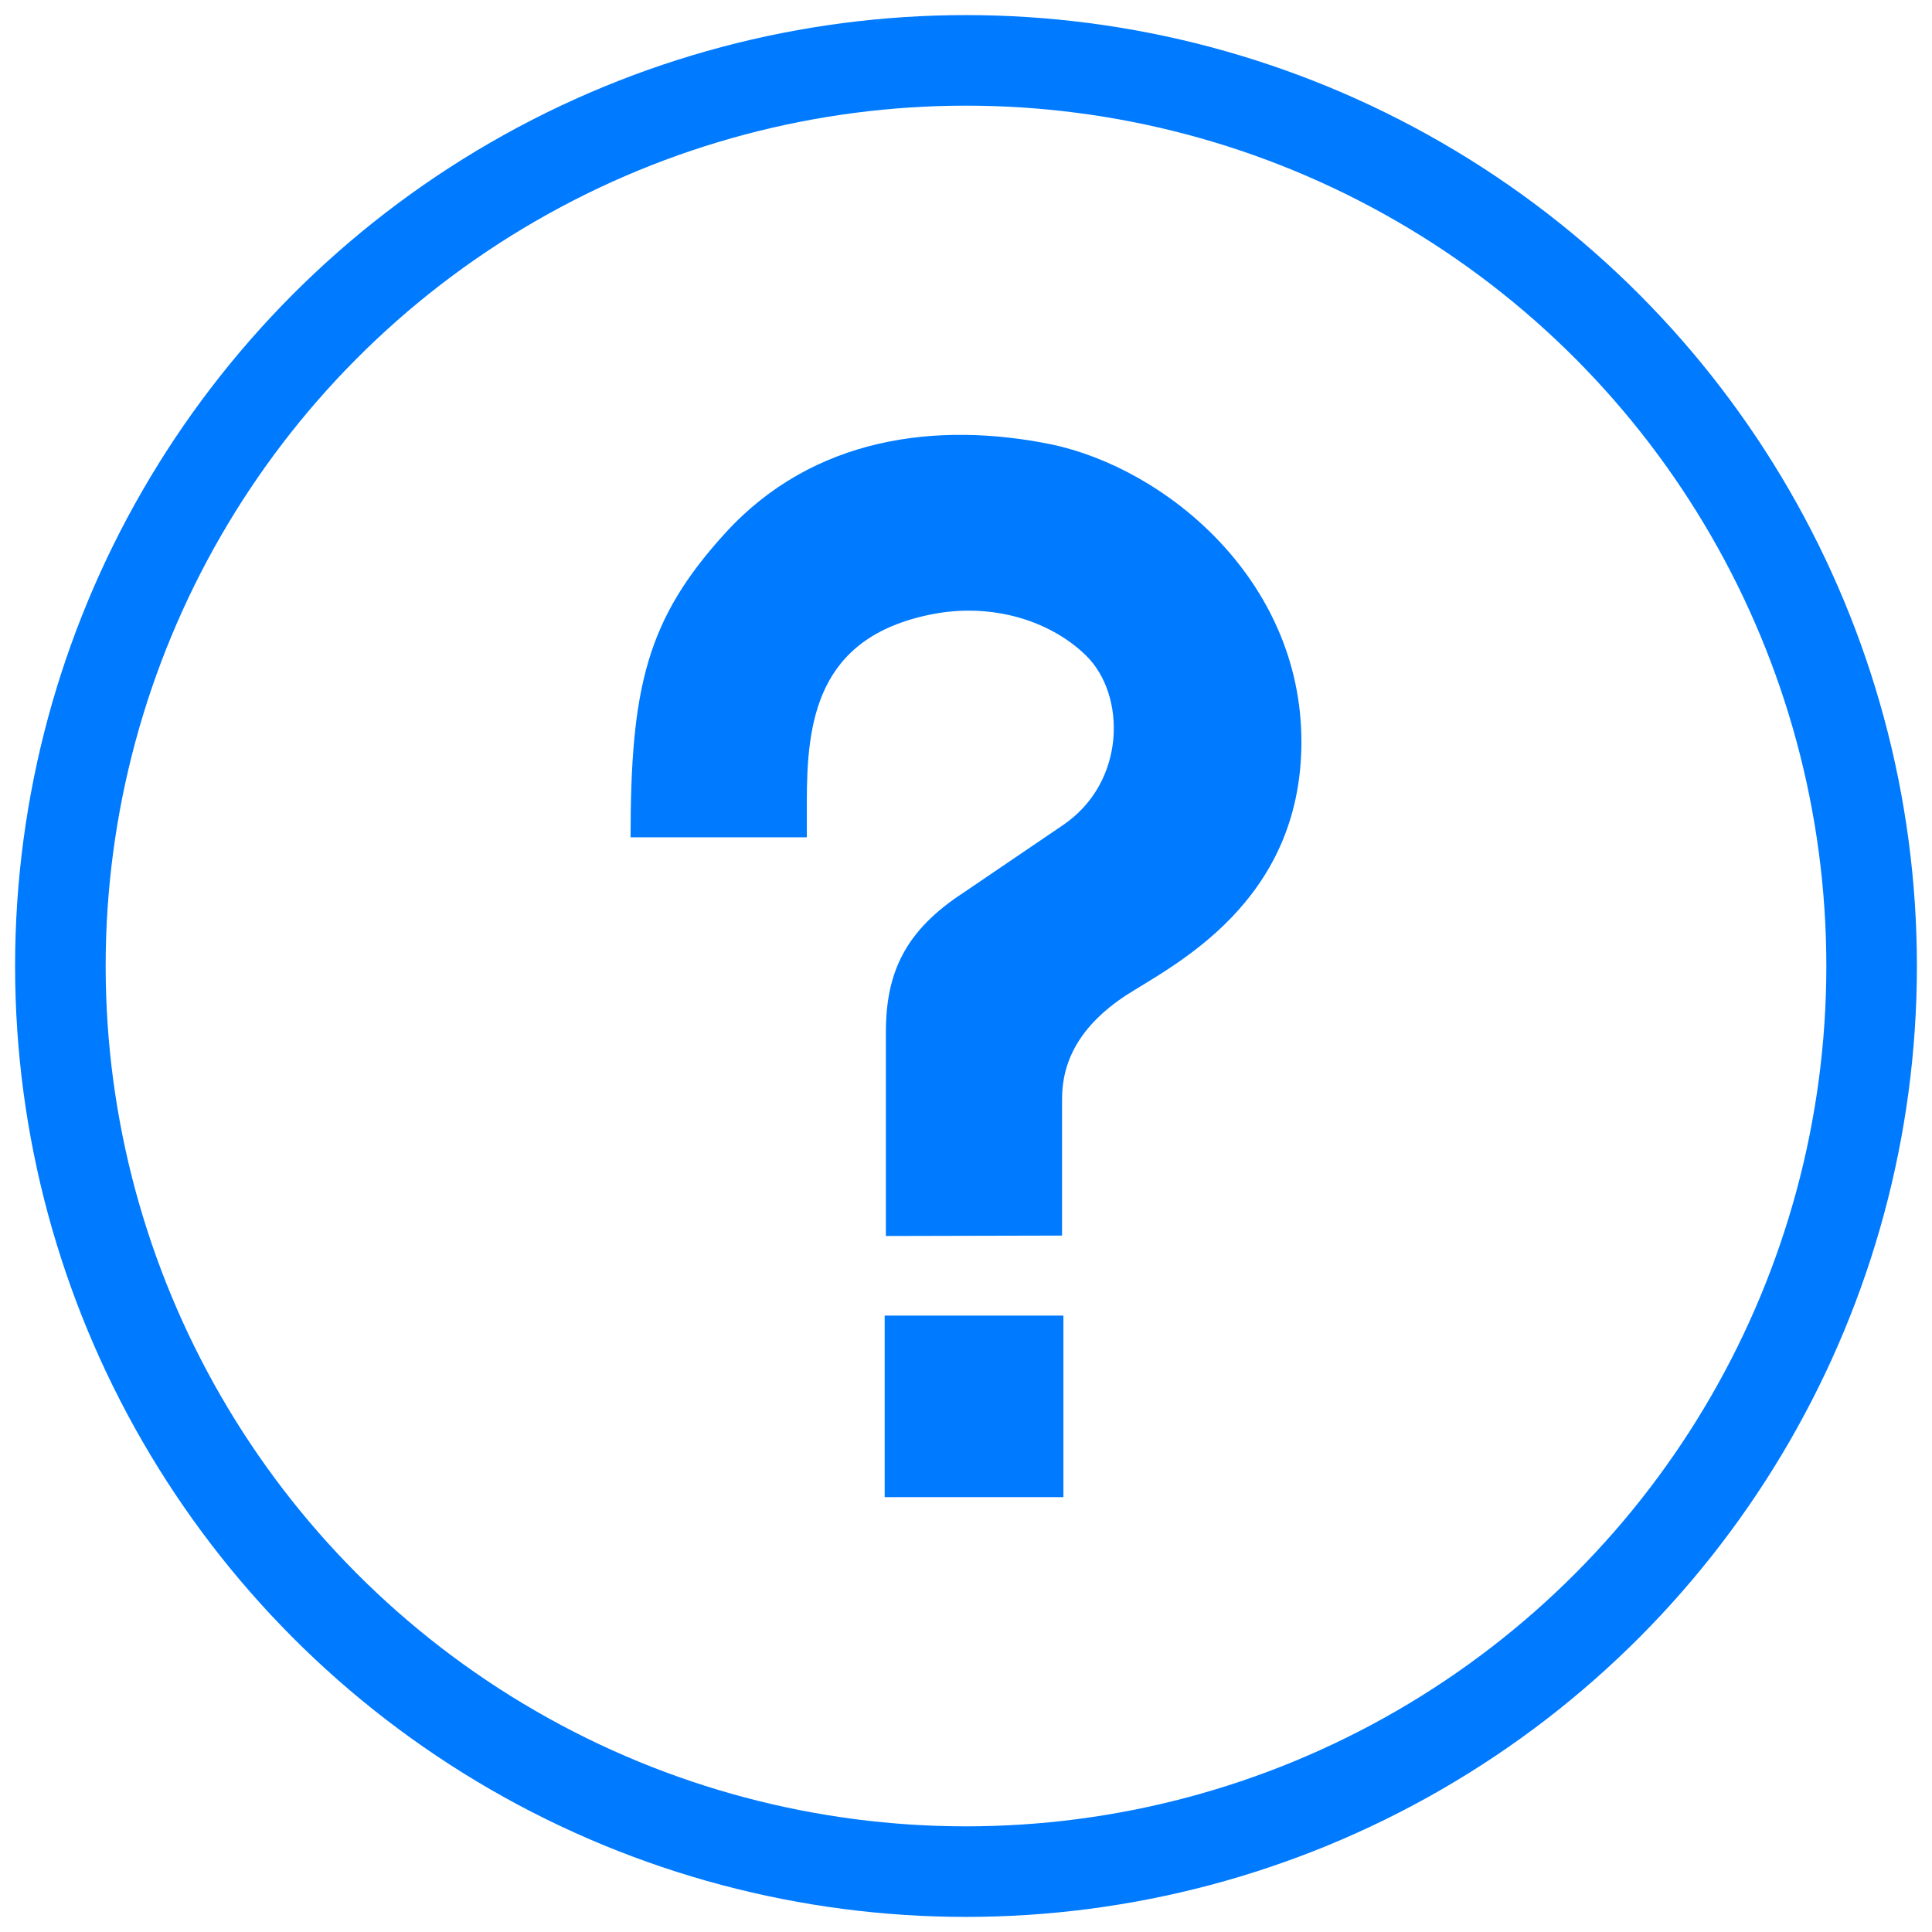 <?xml version="1.0" encoding="UTF-8"?>
<!DOCTYPE svg PUBLIC "-//W3C//DTD SVG 1.1//EN" "http://www.w3.org/Graphics/SVG/1.1/DTD/svg11.dtd">
<svg version="1.1" xmlns="http://www.w3.org/2000/svg" xmlns:xlink="http://www.w3.org/1999/xlink" x="0" y="0" width="64" height="64" viewBox="0, 0, 64, 64">
  <g id="Layer_1">
      <circle cx="32" cy="32" r="30" stroke="#007aff" stroke-width="3" fill="none" />
    <g>
      <path d="M29.344,40.944 L35.182,40.93 L35.182,36.402 C35.182,35.16 35.76,33.99 37.288,32.98 C38.818,31.991 43.111,29.936 43.111,24.572 C43.111,19.2 38.611,15.517 34.828,14.721 C31.046,13.95 26.941,14.467 24.036,17.647 C21.424,20.505 20.889,22.757 20.889,27.736 L26.727,27.736 L26.727,26.572 C26.727,23.94 27.033,21.13 30.816,20.359 C32.89,19.934 34.83,20.59 35.98,21.719 C37.303,23.015 37.317,25.912 35.204,27.339 L31.918,29.57 C29.999,30.822 29.346,32.196 29.346,34.192 L29.346,40.944 z" fill="#007aff"/>
      <path d="M29.306,43.581 L35.227,43.581 L35.227,49.595 L29.306,49.595 z" fill="#007aff"/>
    </g>
  </g>
</svg>
